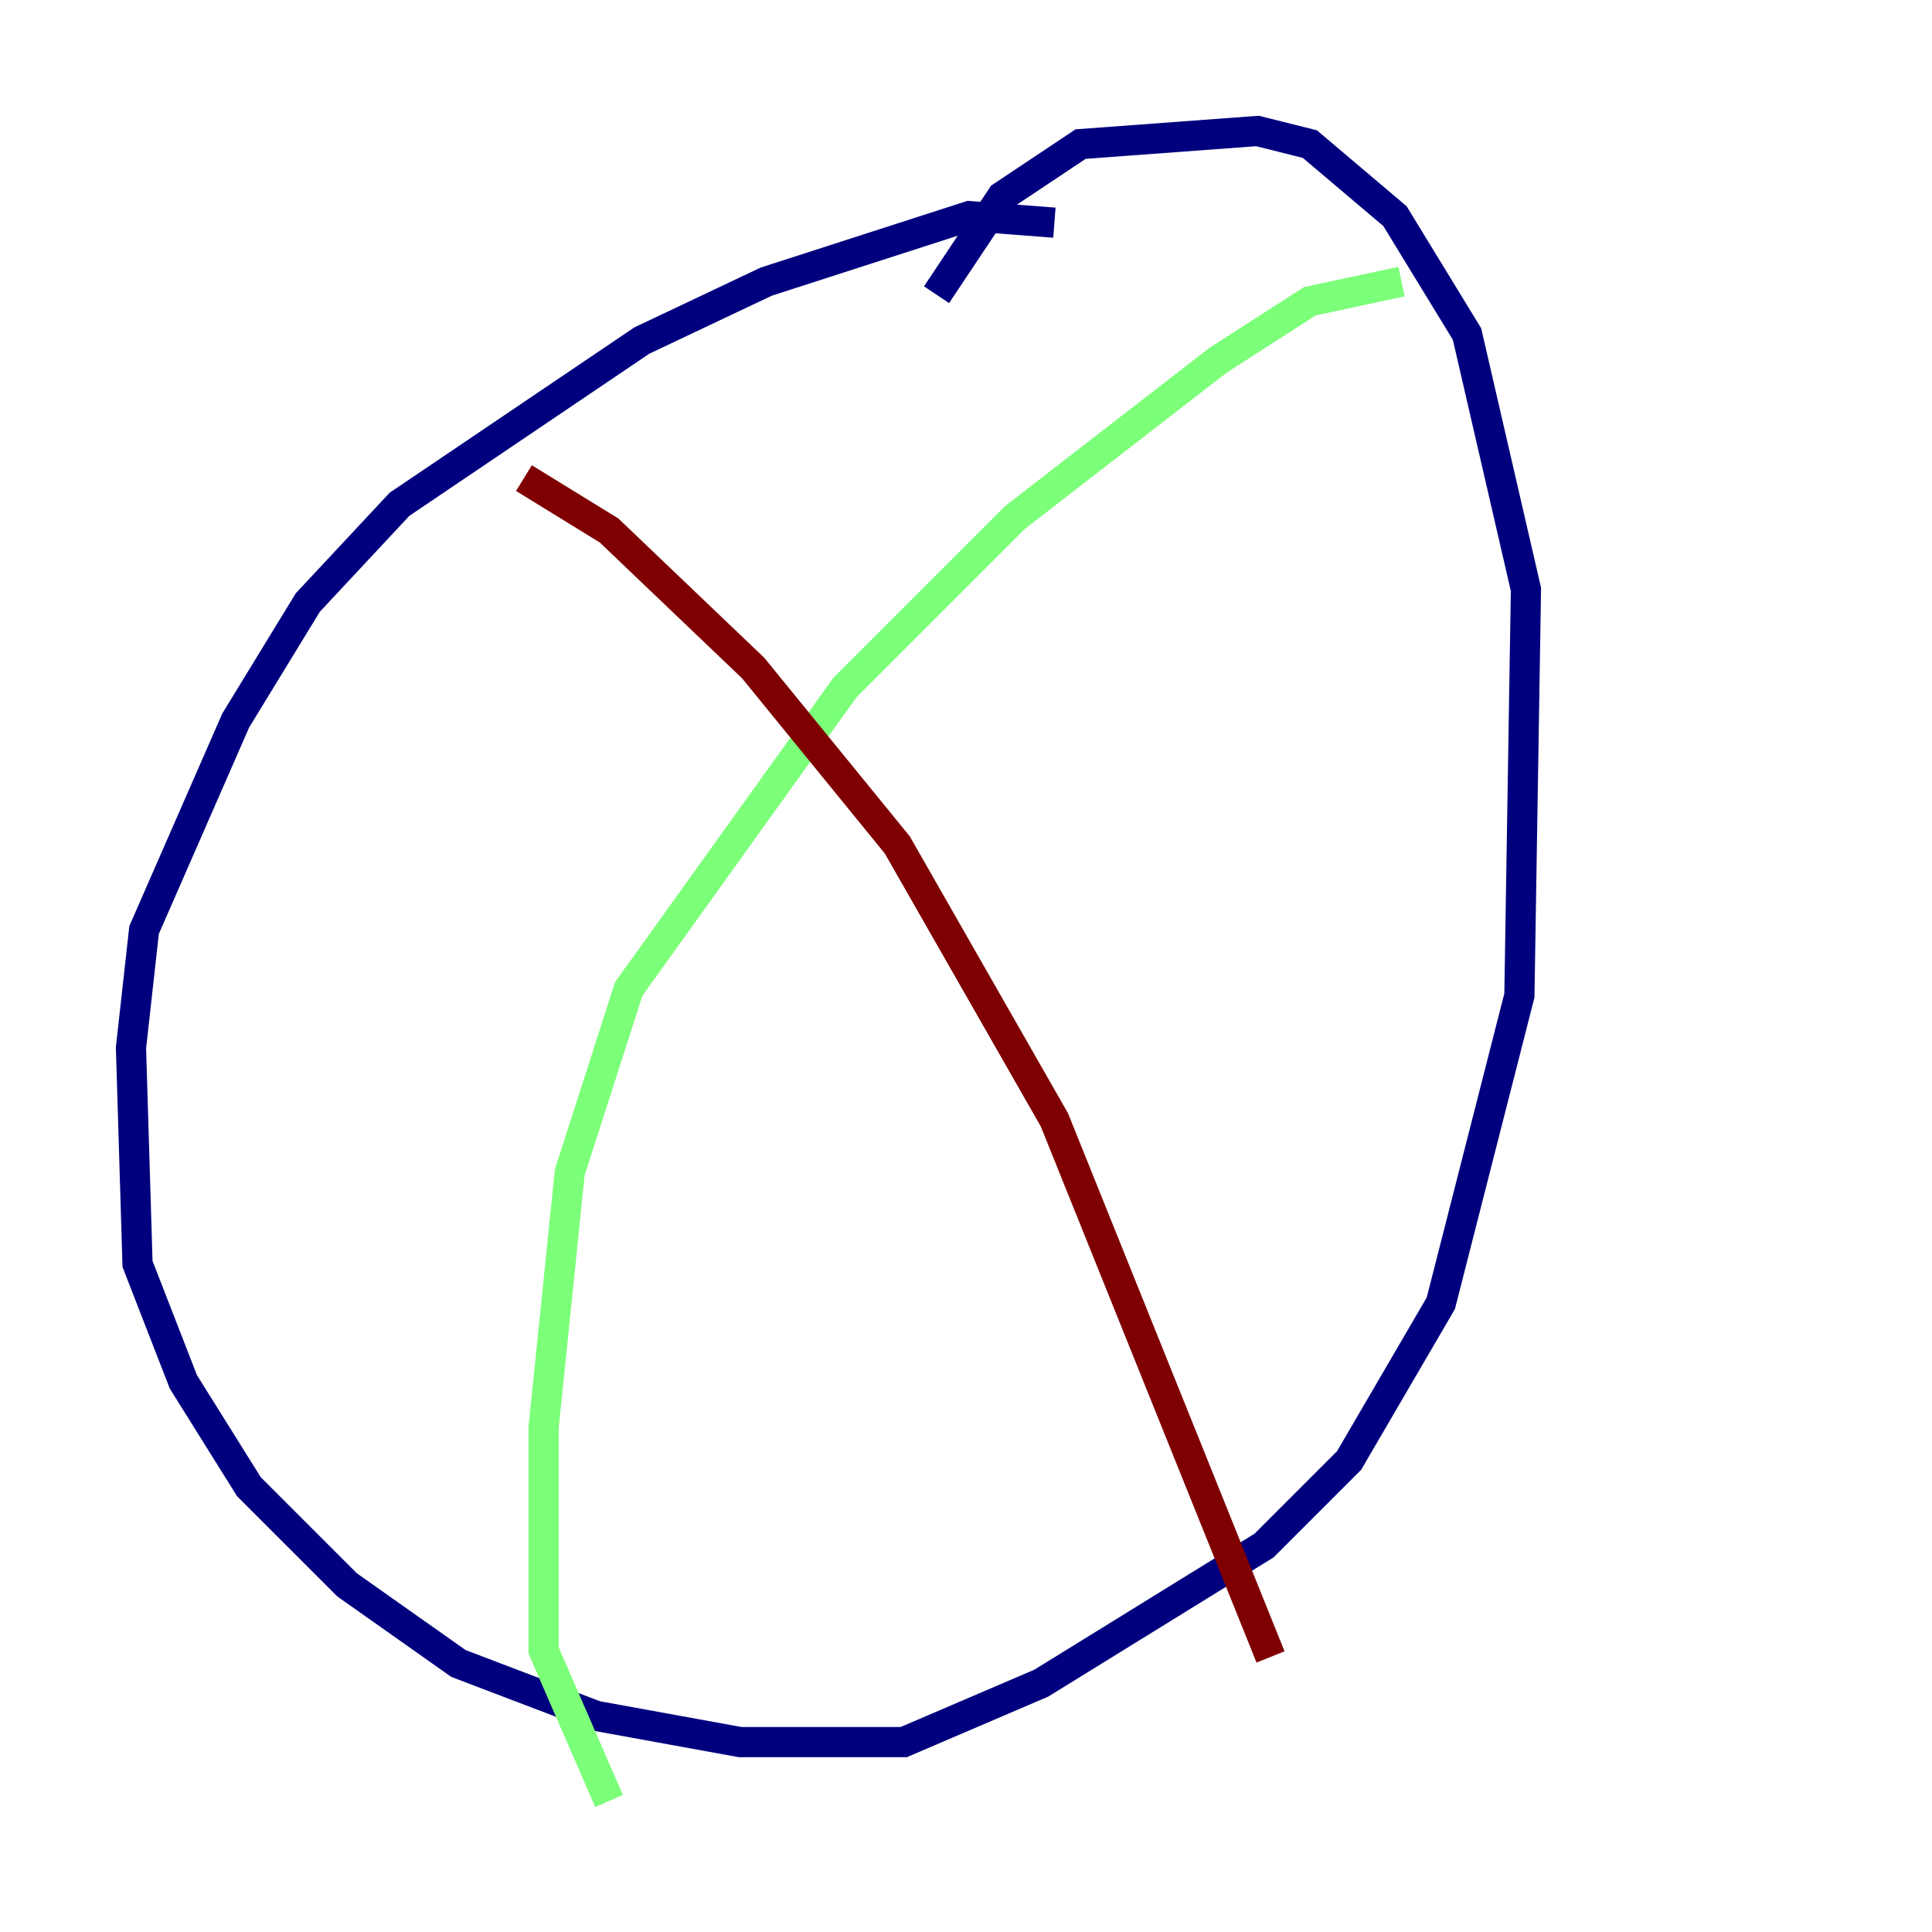 <?xml version="1.0" encoding="utf-8" ?>
<svg baseProfile="tiny" height="128" version="1.2" viewBox="0,0,128,128" width="128" xmlns="http://www.w3.org/2000/svg" xmlns:ev="http://www.w3.org/2001/xml-events" xmlns:xlink="http://www.w3.org/1999/xlink"><defs /><polyline fill="none" points="69.858,14.752 64.217,14.319 50.766,18.658 42.522,22.563 26.468,33.41 20.393,39.919 15.62,47.729 9.546,61.614 8.678,69.424 9.112,83.742 12.149,91.552 16.488,98.495 22.997,105.003 30.373,110.21 39.485,113.681 49.031,115.417 59.878,115.417 68.99,111.512 83.742,102.4 89.383,96.759 95.458,86.346 100.664,65.953 101.098,39.051 97.193,22.129 92.42,14.319 86.78,9.546 83.308,8.678 71.593,9.546 66.386,13.017 62.047,19.525" stroke="#00007f" stroke-width="2" /><polyline fill="none" points="92.854,18.658 86.78,19.959 80.705,23.864 67.254,34.278 55.973,45.559 41.654,65.519 37.749,77.668 36.014,94.59 36.014,109.342 40.352,119.322" stroke="#7cff79" stroke-width="2" /><polyline fill="none" points="84.176,109.776 69.858,74.197 59.444,55.973 49.898,44.258 40.352,35.146 34.712,31.675" stroke="#7f0000" stroke-width="2" /></svg>